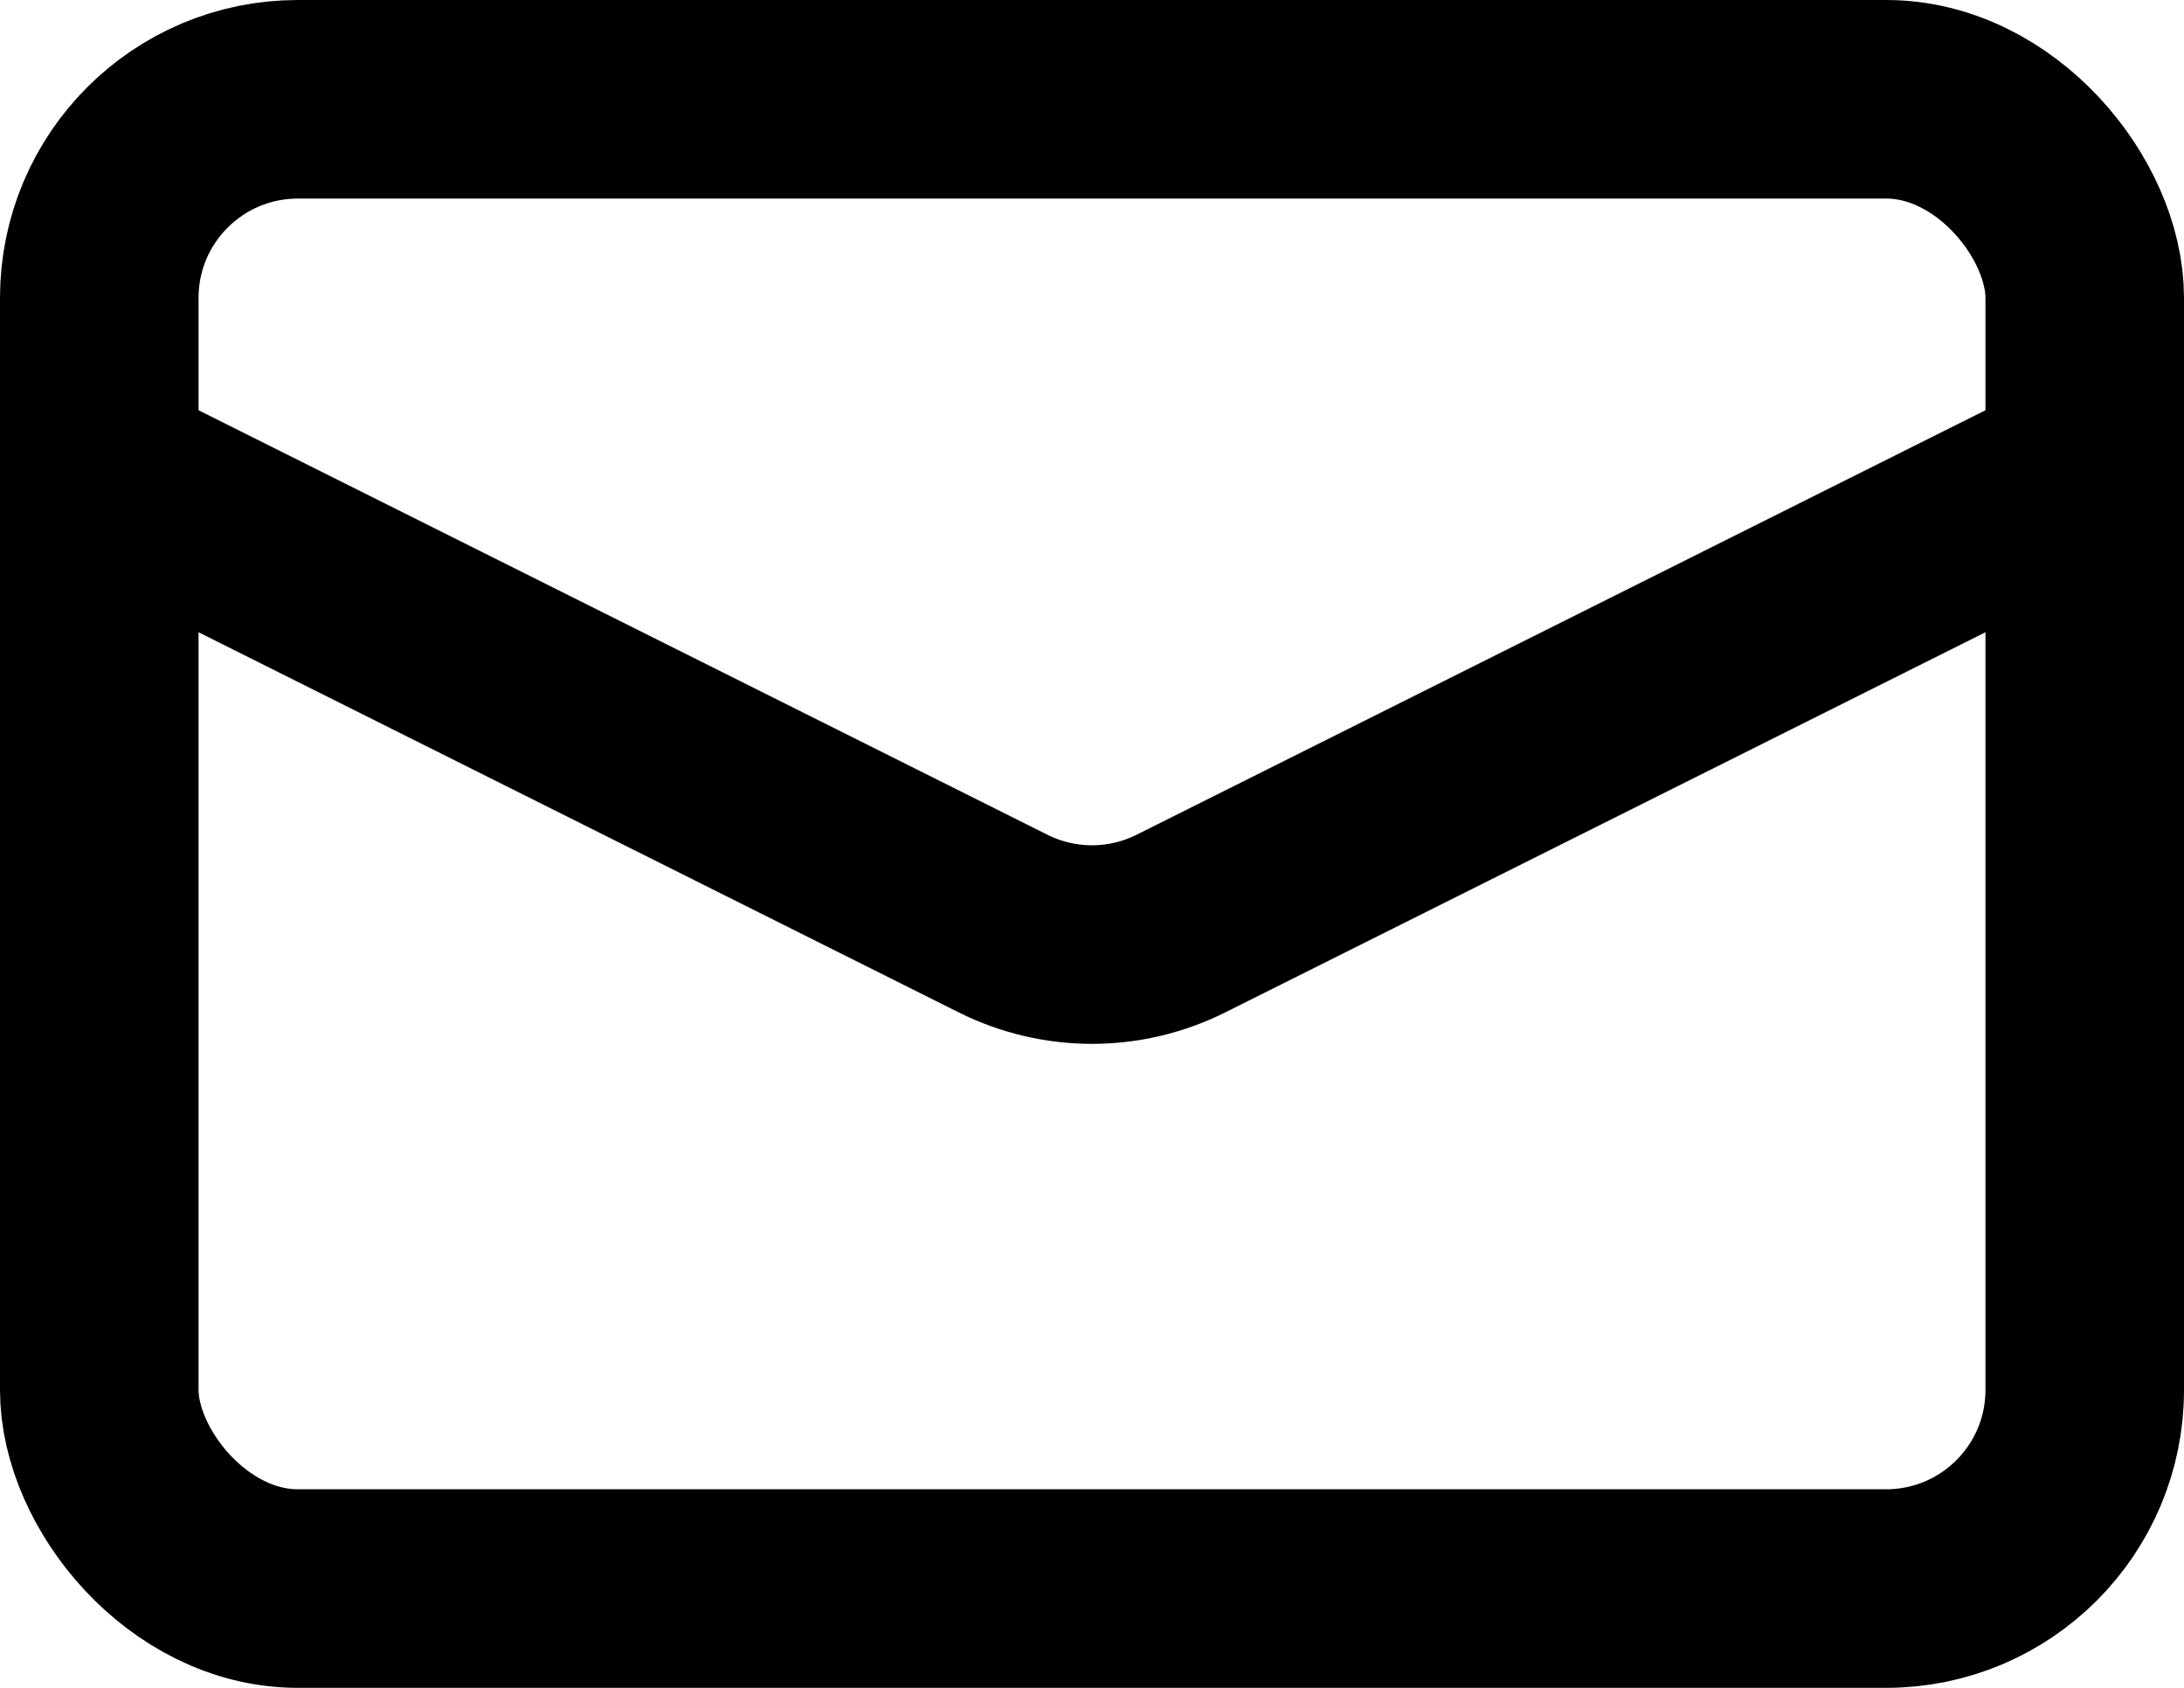 <svg width="22" height="17" viewBox="0 0 22 17" fill="none" xmlns="http://www.w3.org/2000/svg">
<rect x="1" y="1" width="20" height="15" rx="2" stroke="black" stroke-width="2"/>
<path d="M1 4.75L10.106 9.303C10.669 9.584 11.331 9.584 11.894 9.303L21 4.75" stroke="black" stroke-width="2"/>
</svg>
